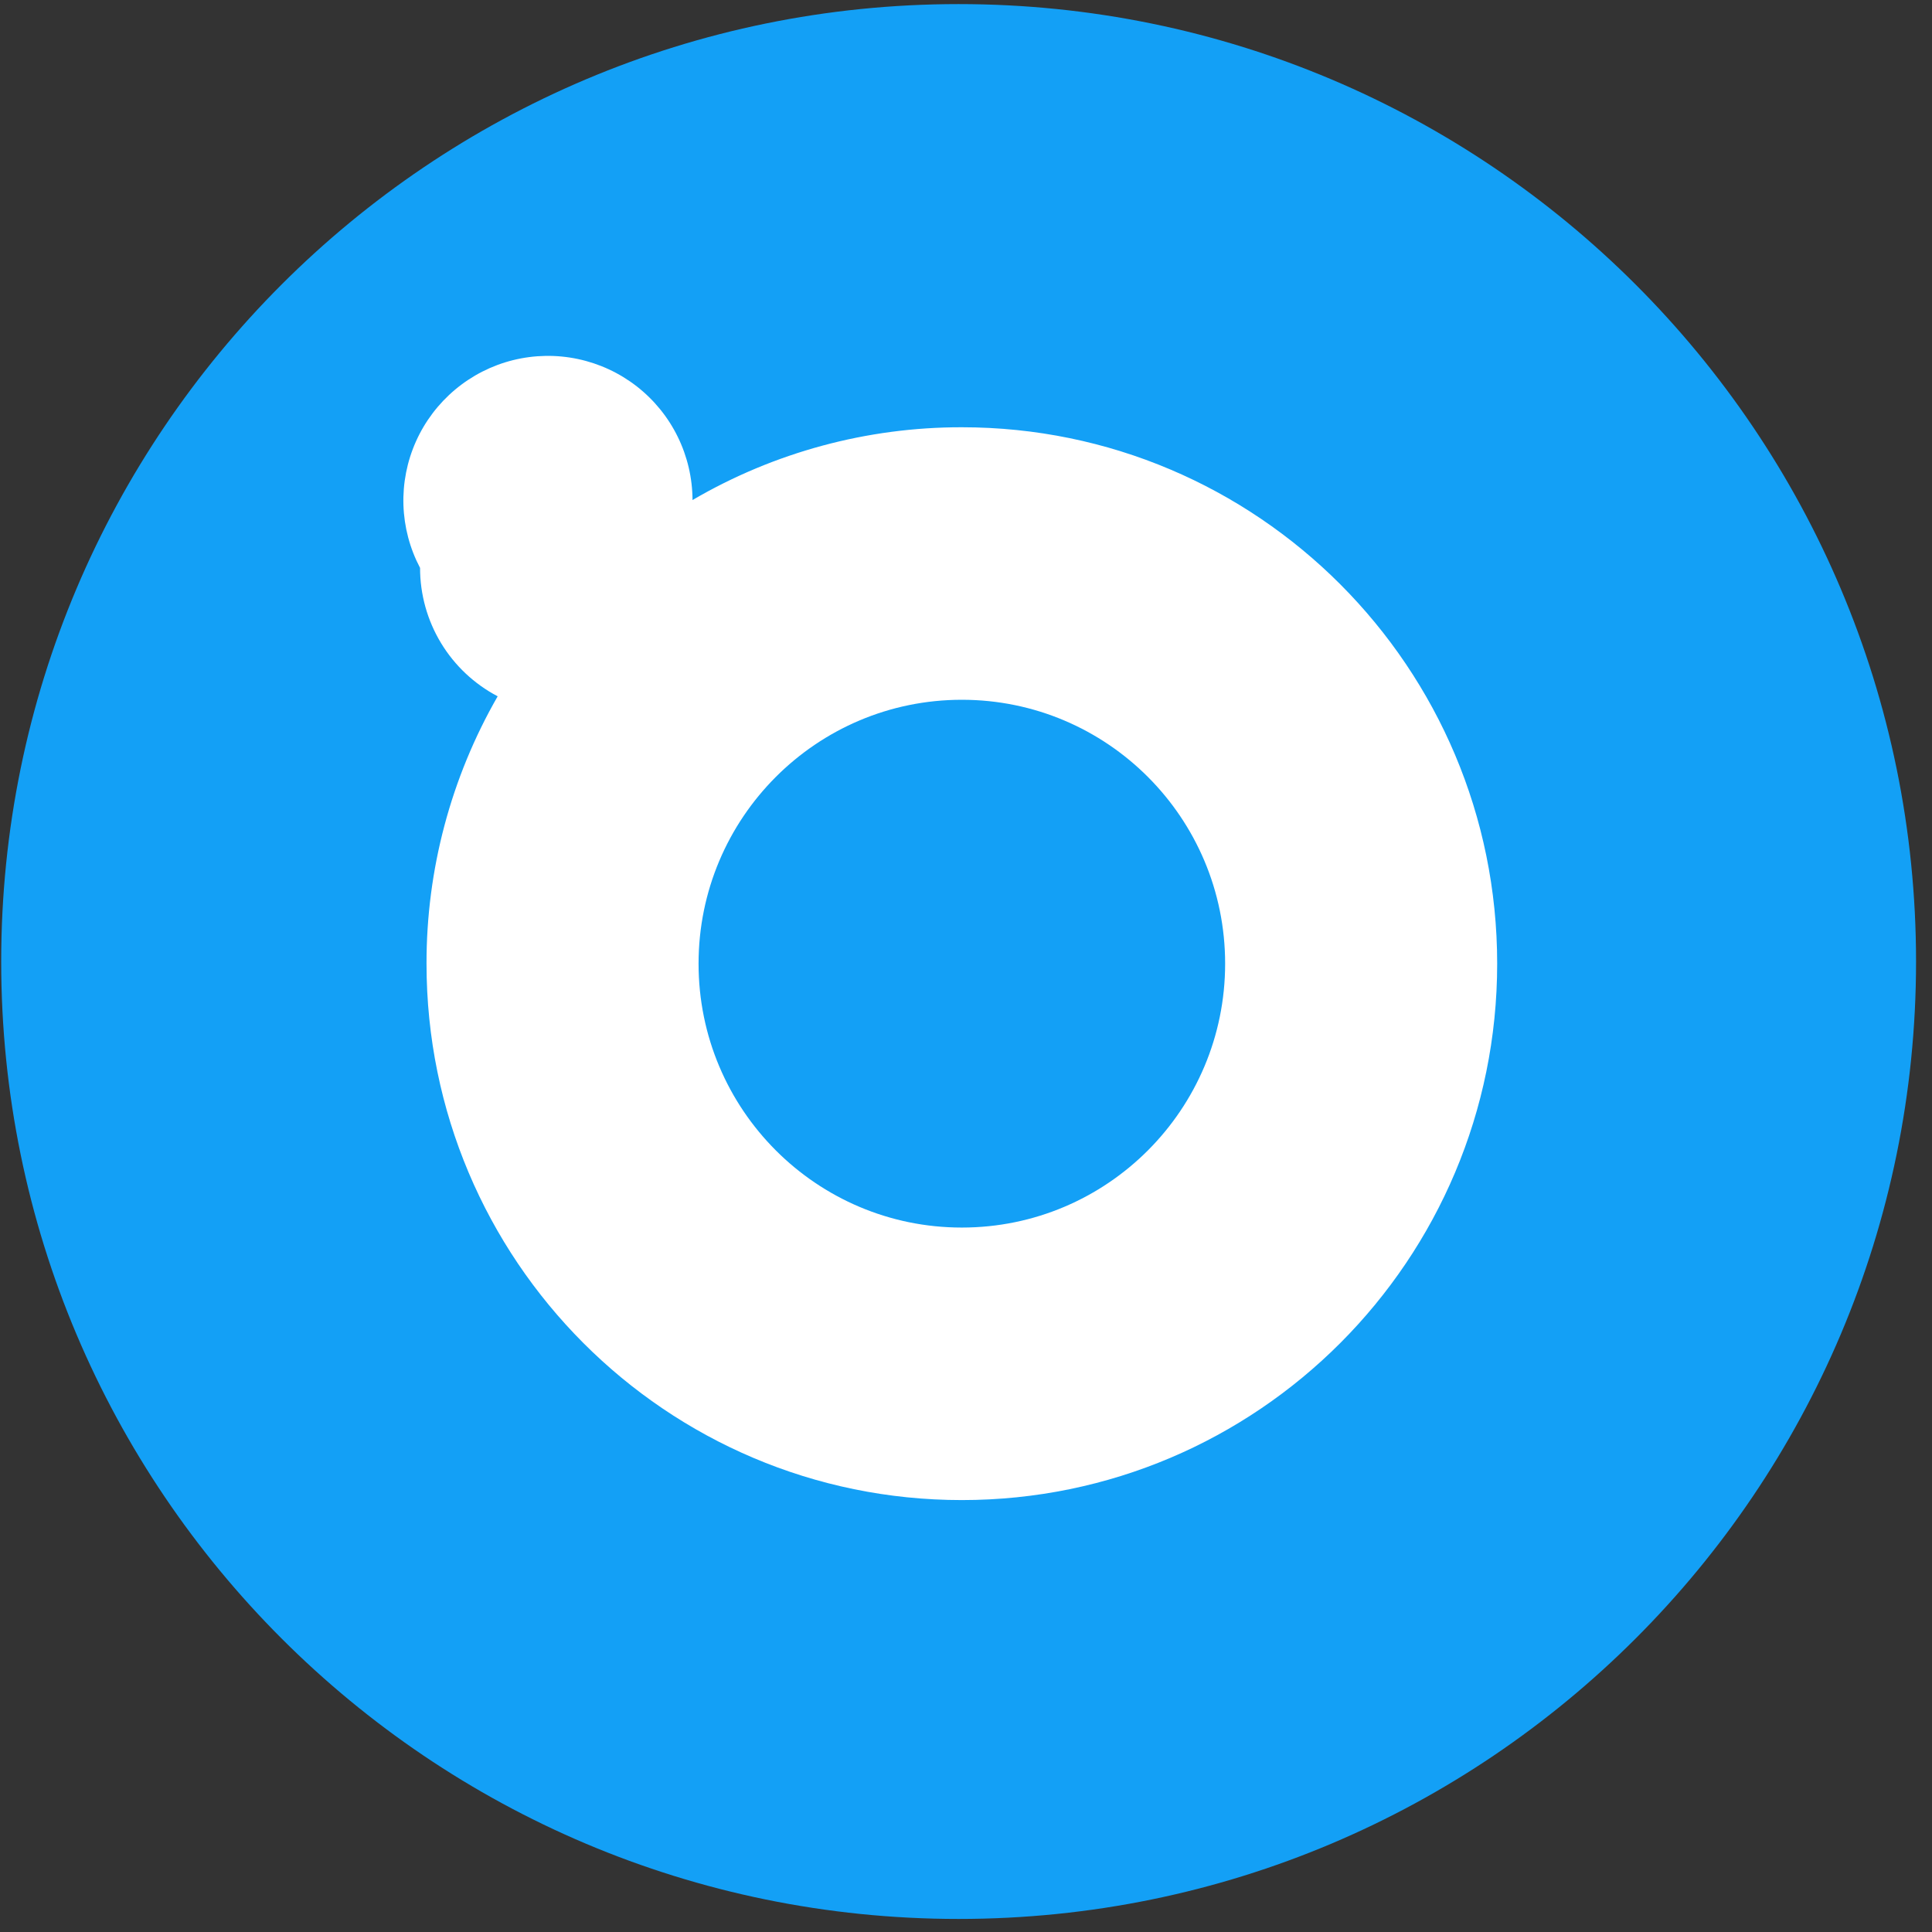 <svg width="94" height="94" viewBox="0 0 94 94" fill="none" xmlns="http://www.w3.org/2000/svg">
<rect x="0" y="0" width="94" height="94" fill="#333333" stroke="none"/>
<g clip-path="url(#clip0_342_4928)">
<path d="M46.641 93.365C72.368 93.365 93.224 72.509 93.224 46.782C93.224 21.055 72.368 0.199 46.641 0.199C20.913 0.199 0.058 21.055 0.058 46.782C0.058 72.509 20.913 93.365 46.641 93.365Z" fill="#13A0F6"/>
<path fill-rule="evenodd" clip-rule="evenodd" d="M24.214 33.878C23.074 33.281 22.12 32.382 21.454 31.281C20.789 30.18 20.437 28.917 20.438 27.63C19.94 26.687 19.664 25.642 19.629 24.576C19.595 23.51 19.803 22.45 20.239 21.476C20.674 20.503 21.326 19.641 22.144 18.956C22.962 18.271 23.924 17.781 24.959 17.523C25.995 17.266 27.075 17.247 28.118 17.468C29.162 17.689 30.141 18.145 30.983 18.8C31.824 19.456 32.506 20.294 32.975 21.252C33.445 22.21 33.69 23.262 33.694 24.329C37.669 22.004 42.193 20.782 46.798 20.788C61.18 20.788 72.844 32.475 72.844 46.886C72.844 61.298 61.183 72.985 46.798 72.985C32.413 72.985 20.752 61.301 20.752 46.886C20.745 42.322 21.939 37.836 24.214 33.878ZM46.798 59.726C53.873 59.726 59.608 53.979 59.608 46.886C59.608 39.794 53.873 34.047 46.798 34.047C39.723 34.047 33.988 39.797 33.988 46.886C33.988 53.976 39.723 59.726 46.798 59.726Z" fill="white"/>
</g>
<defs>
<clipPath id="clip0_342_4928">
<rect width="93.166" height="93.166" fill="white" transform="translate(0.058 0.198)"/>
</clipPath>
</defs>
</svg>
